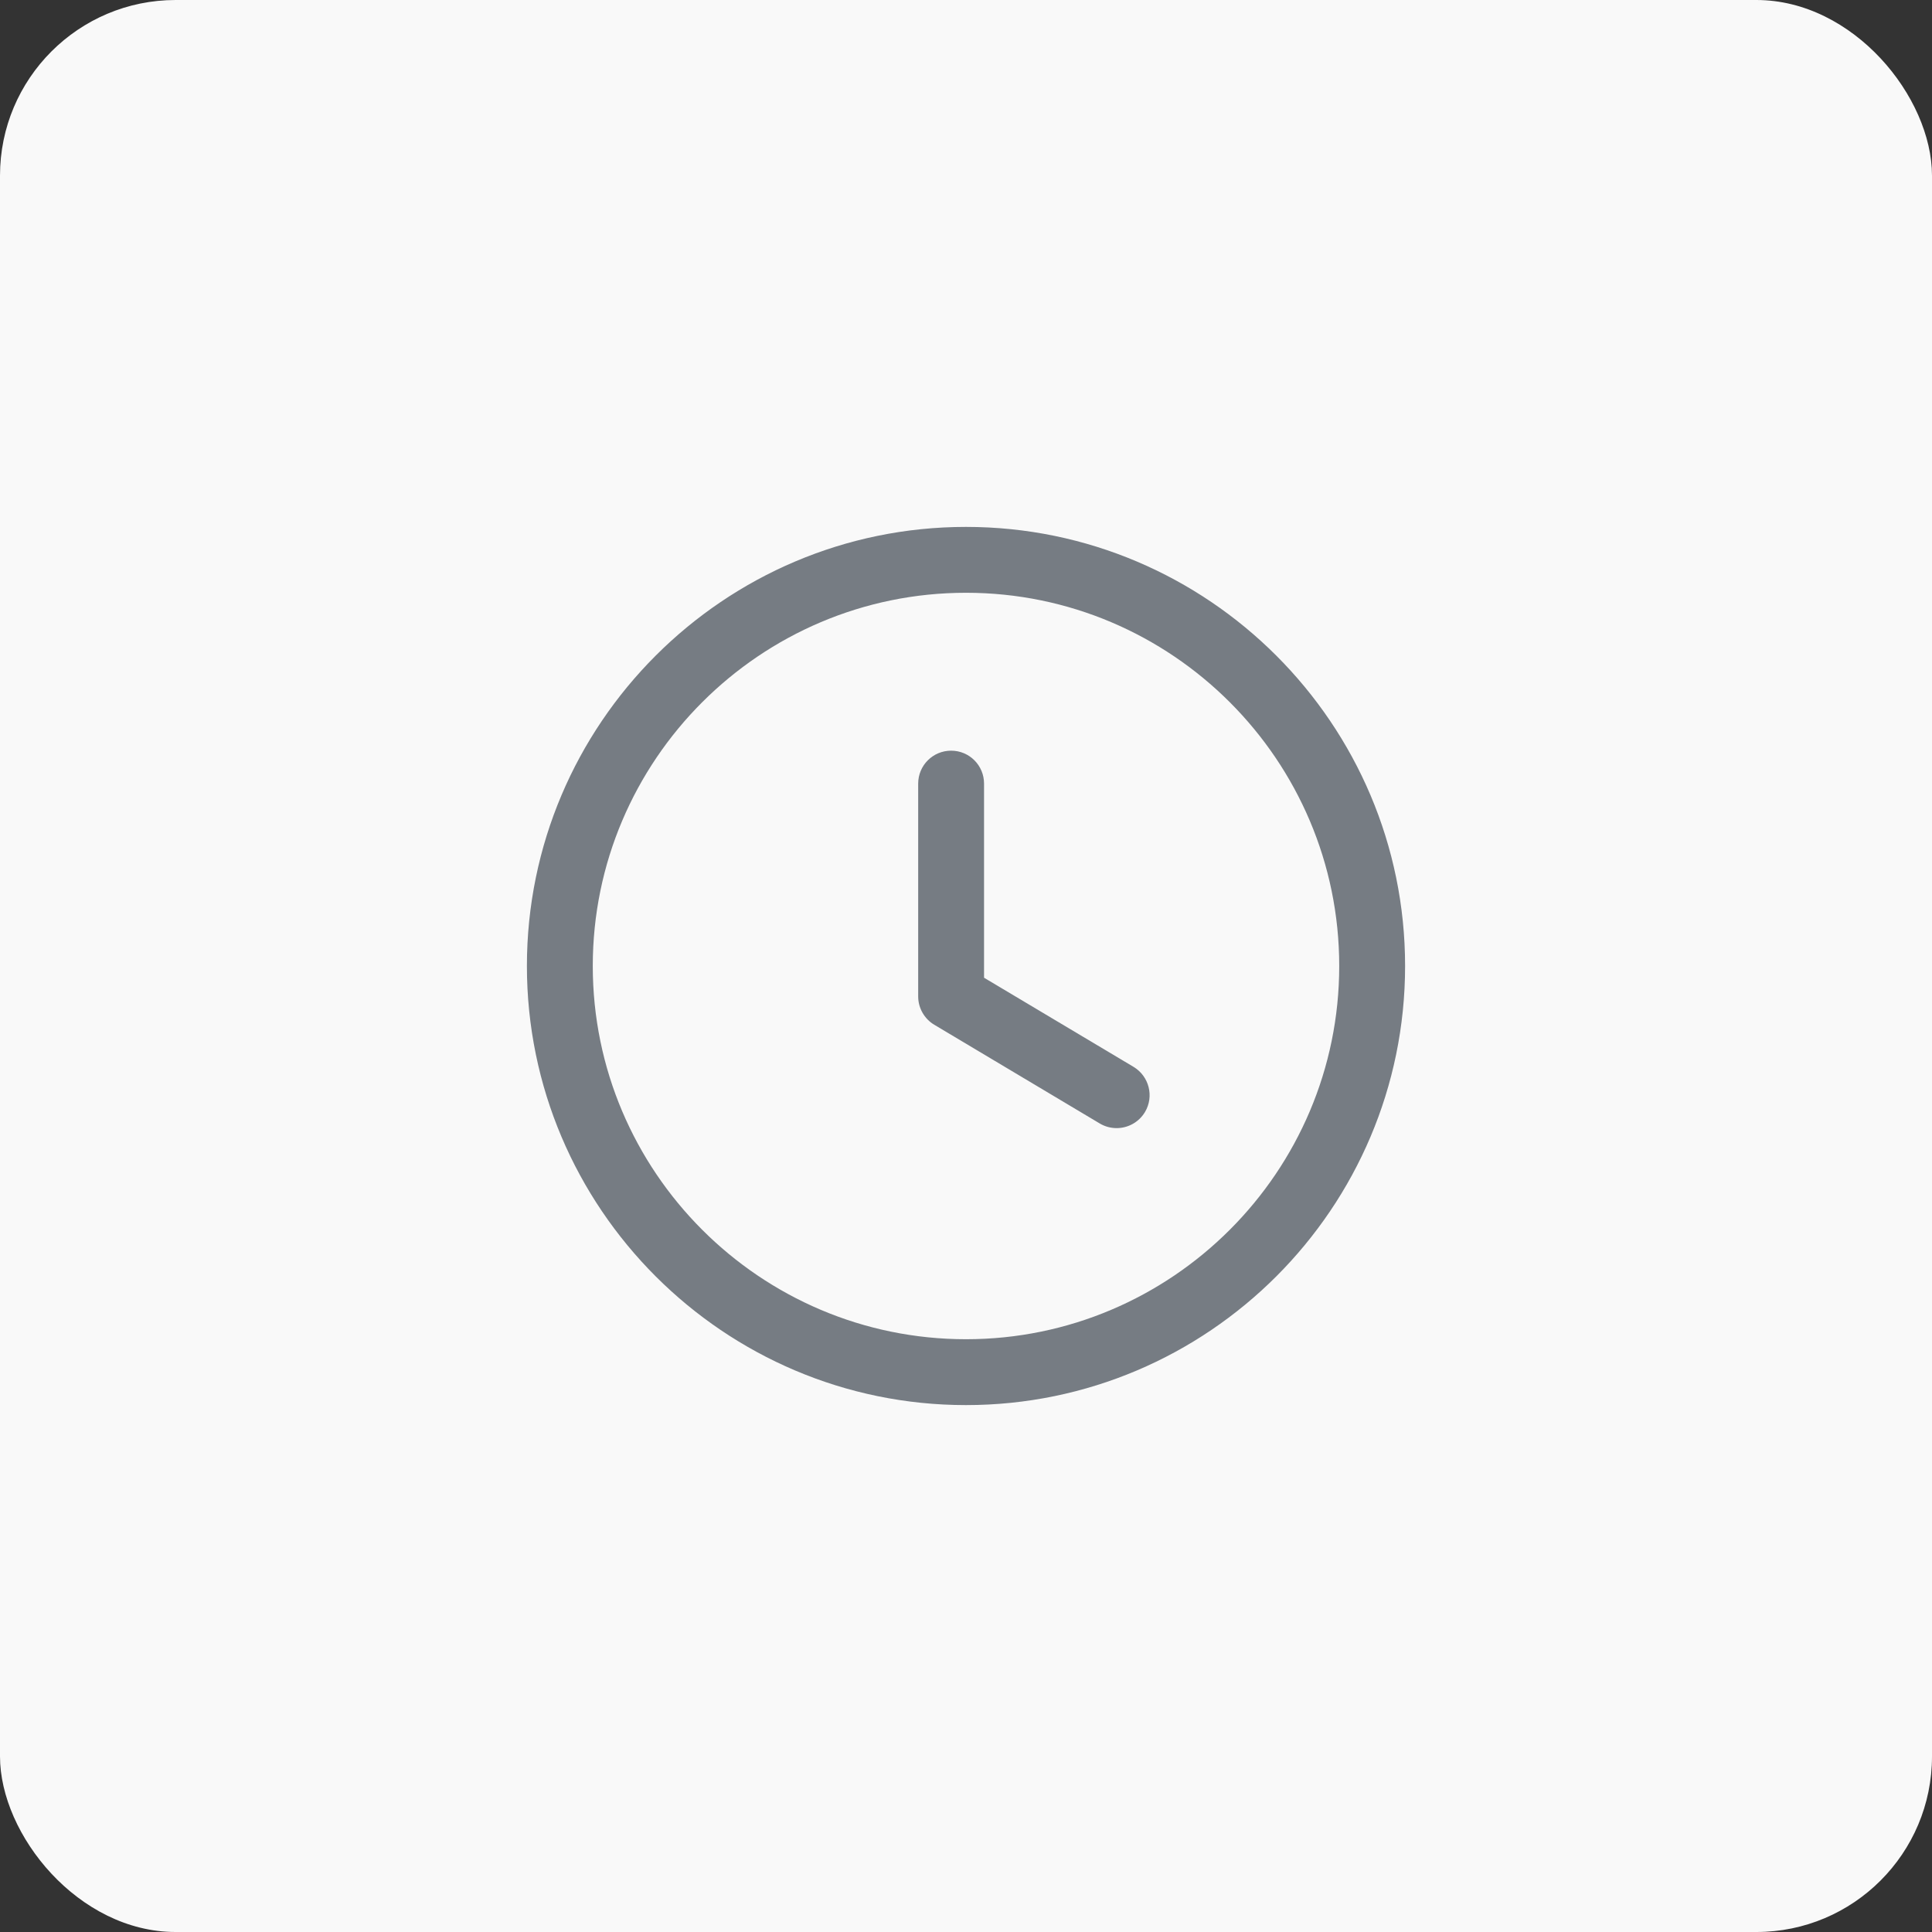 <svg width="44" height="44" viewBox="0 0 44 44" fill="none" xmlns="http://www.w3.org/2000/svg">
<rect x="0" y="0" width="44" height="44" fill="#333333" stroke="none"/>
<rect width="44" height="44" rx="4" fill="#F9F9F9"/>
<path fill-rule="evenodd" clip-rule="evenodd" d="M22 13.5C17.313 13.5 13.5 17.313 13.5 22C13.5 26.687 17.313 30.5 22 30.5C26.687 30.5 30.5 26.687 30.5 22C30.5 17.313 26.687 13.5 22 13.5ZM22 32C16.486 32 12 27.514 12 22C12 16.486 16.486 12 22 12C27.514 12 32 16.486 32 22C32 27.514 27.514 32 22 32Z" fill="#767C83"/>
<path fill-rule="evenodd" clip-rule="evenodd" d="M25.431 25.692C25.3 25.692 25.168 25.659 25.047 25.587L21.277 23.338C21.051 23.203 20.911 22.957 20.911 22.694V17.846C20.911 17.431 21.247 17.096 21.661 17.096C22.076 17.096 22.411 17.431 22.411 17.846V22.267L25.816 24.297C26.171 24.511 26.288 24.971 26.076 25.326C25.935 25.561 25.686 25.692 25.431 25.692Z" fill="#767C83"/>
</svg>
